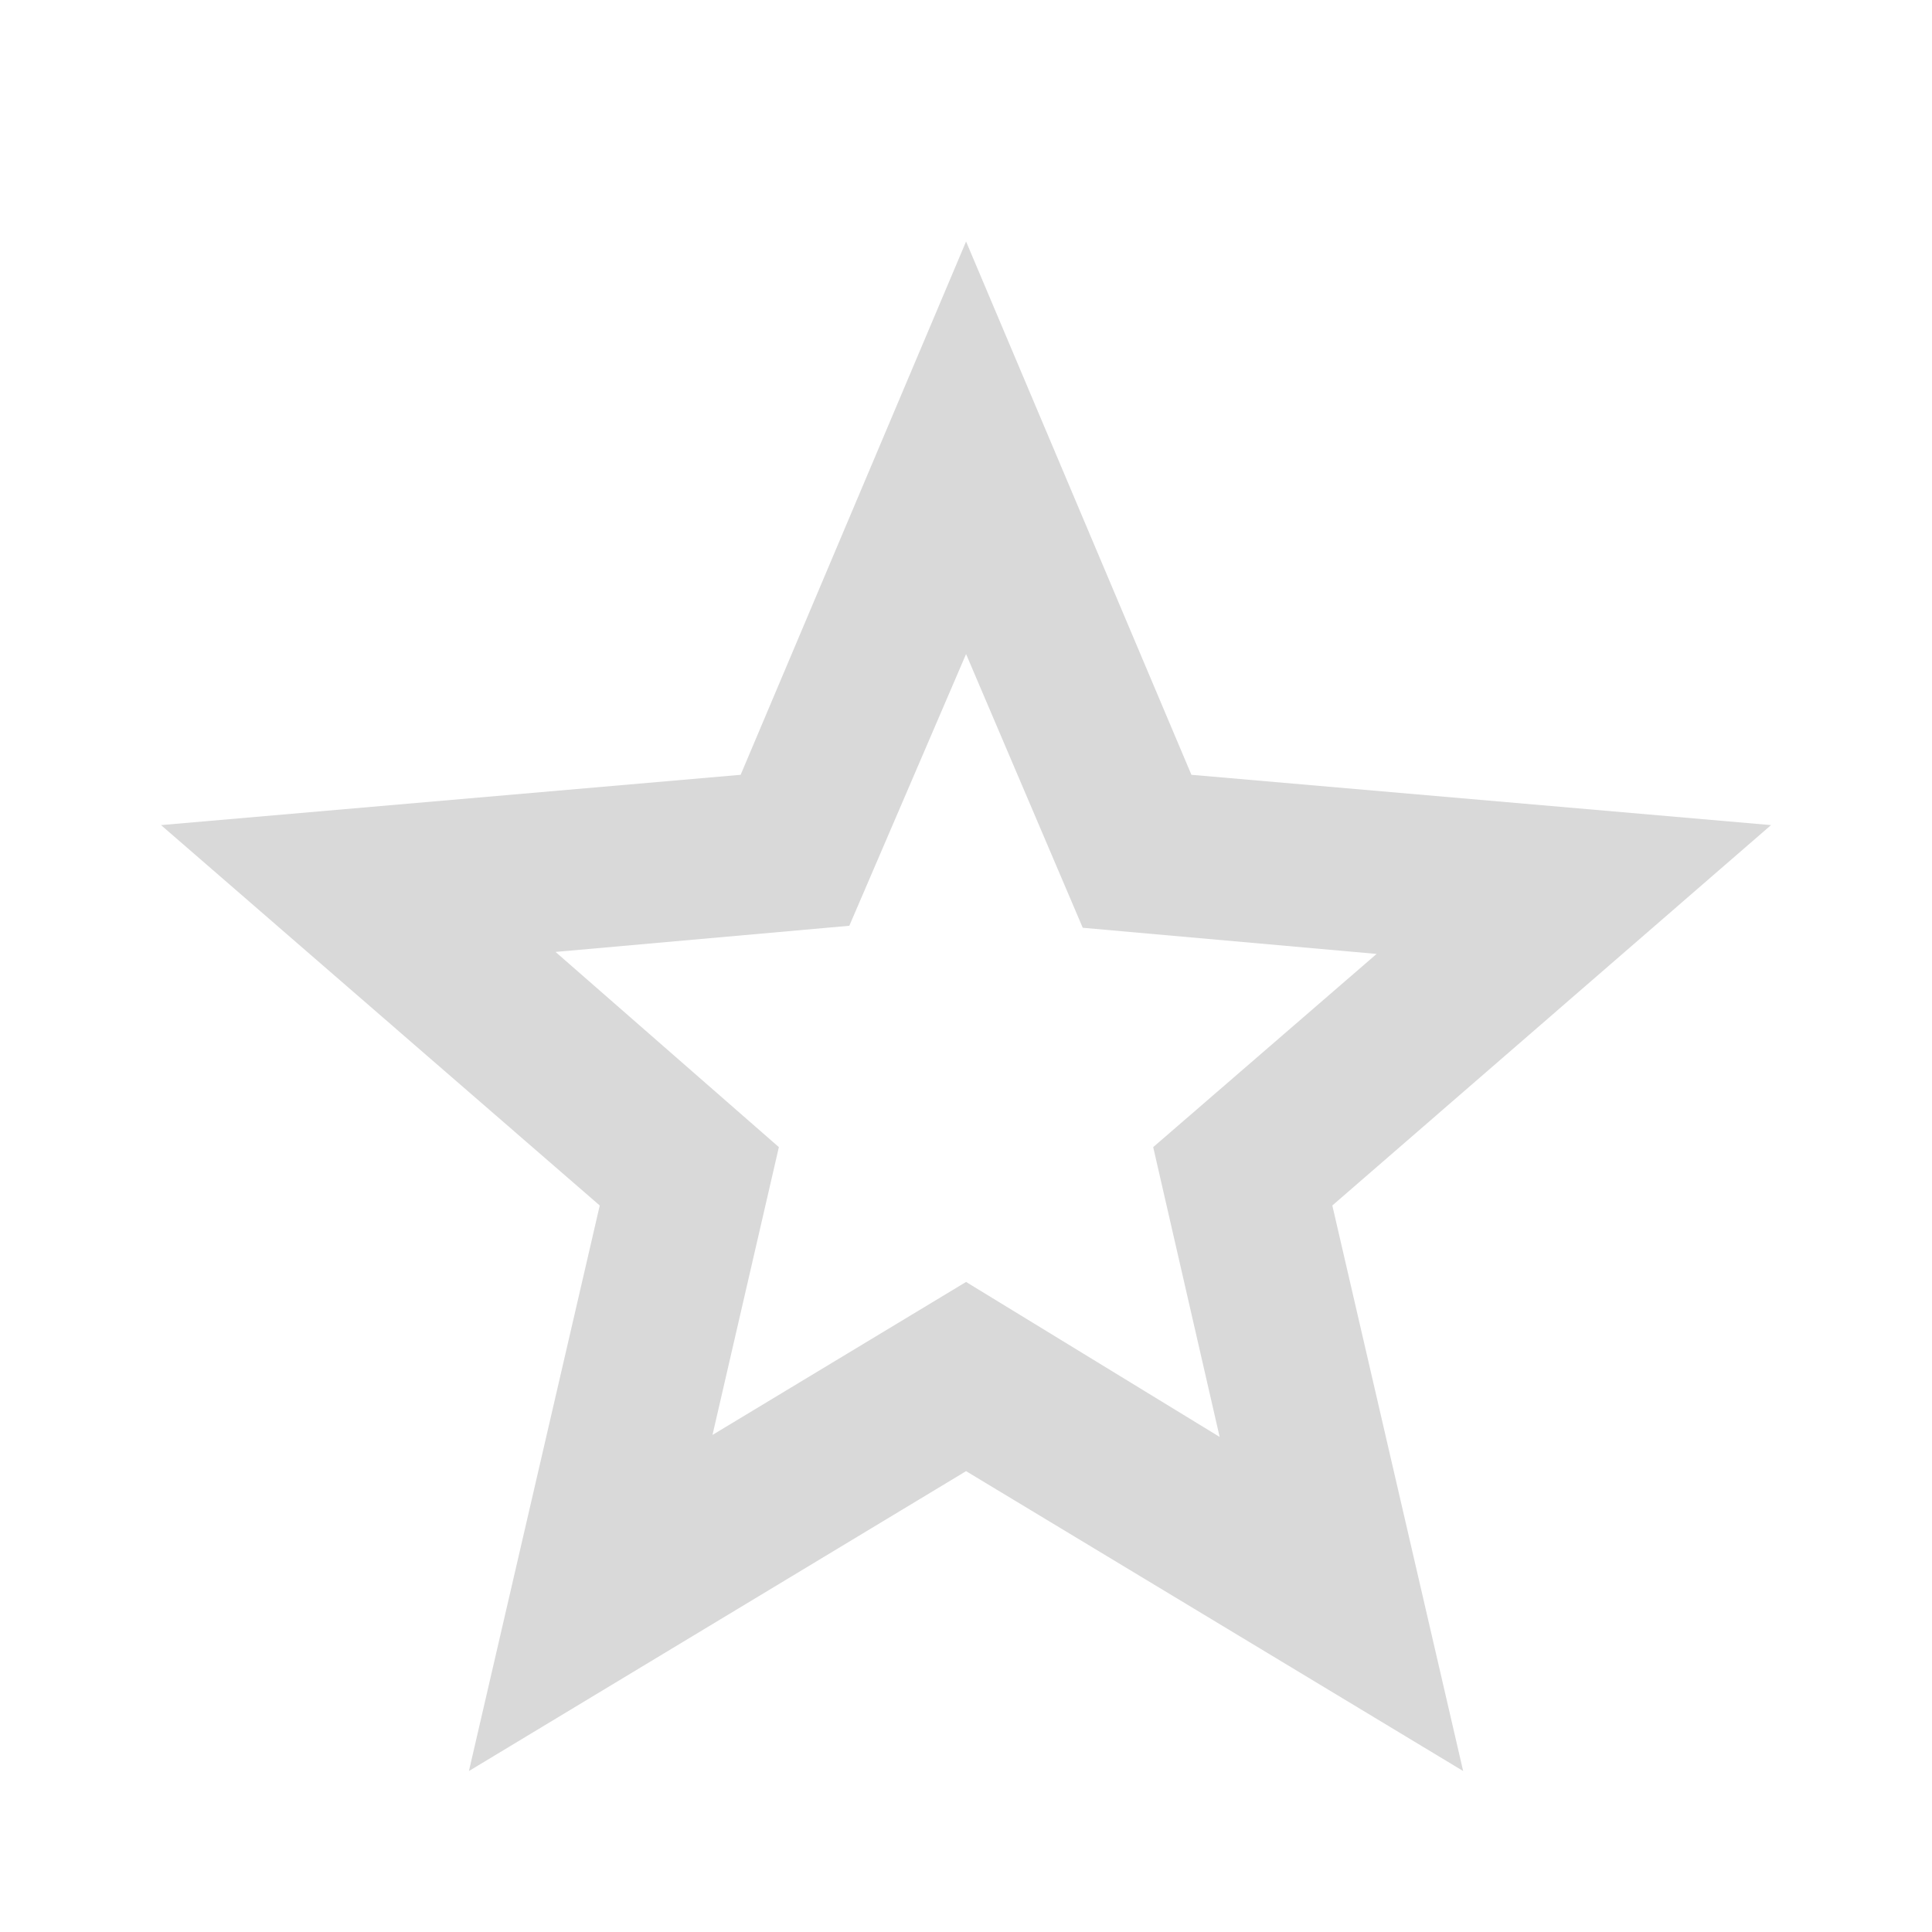 <svg width="28" height="28" viewBox="0 0 28 28" fill="none" xmlns="http://www.w3.org/2000/svg">
<path d="M10.326 20.796L14.001 18.579L17.676 20.825L16.713 16.625L19.951 13.825L15.692 13.446L14.001 9.479L12.309 13.417L8.051 13.796L11.288 16.625L10.326 20.796ZM6.796 25.667L8.692 17.471L2.334 11.958L10.734 11.229L14.001 3.5L17.267 11.229L25.667 11.958L19.309 17.471L21.205 25.667L14.001 21.321L6.796 25.667Z" fill="#D9D9D9"/>
</svg>
